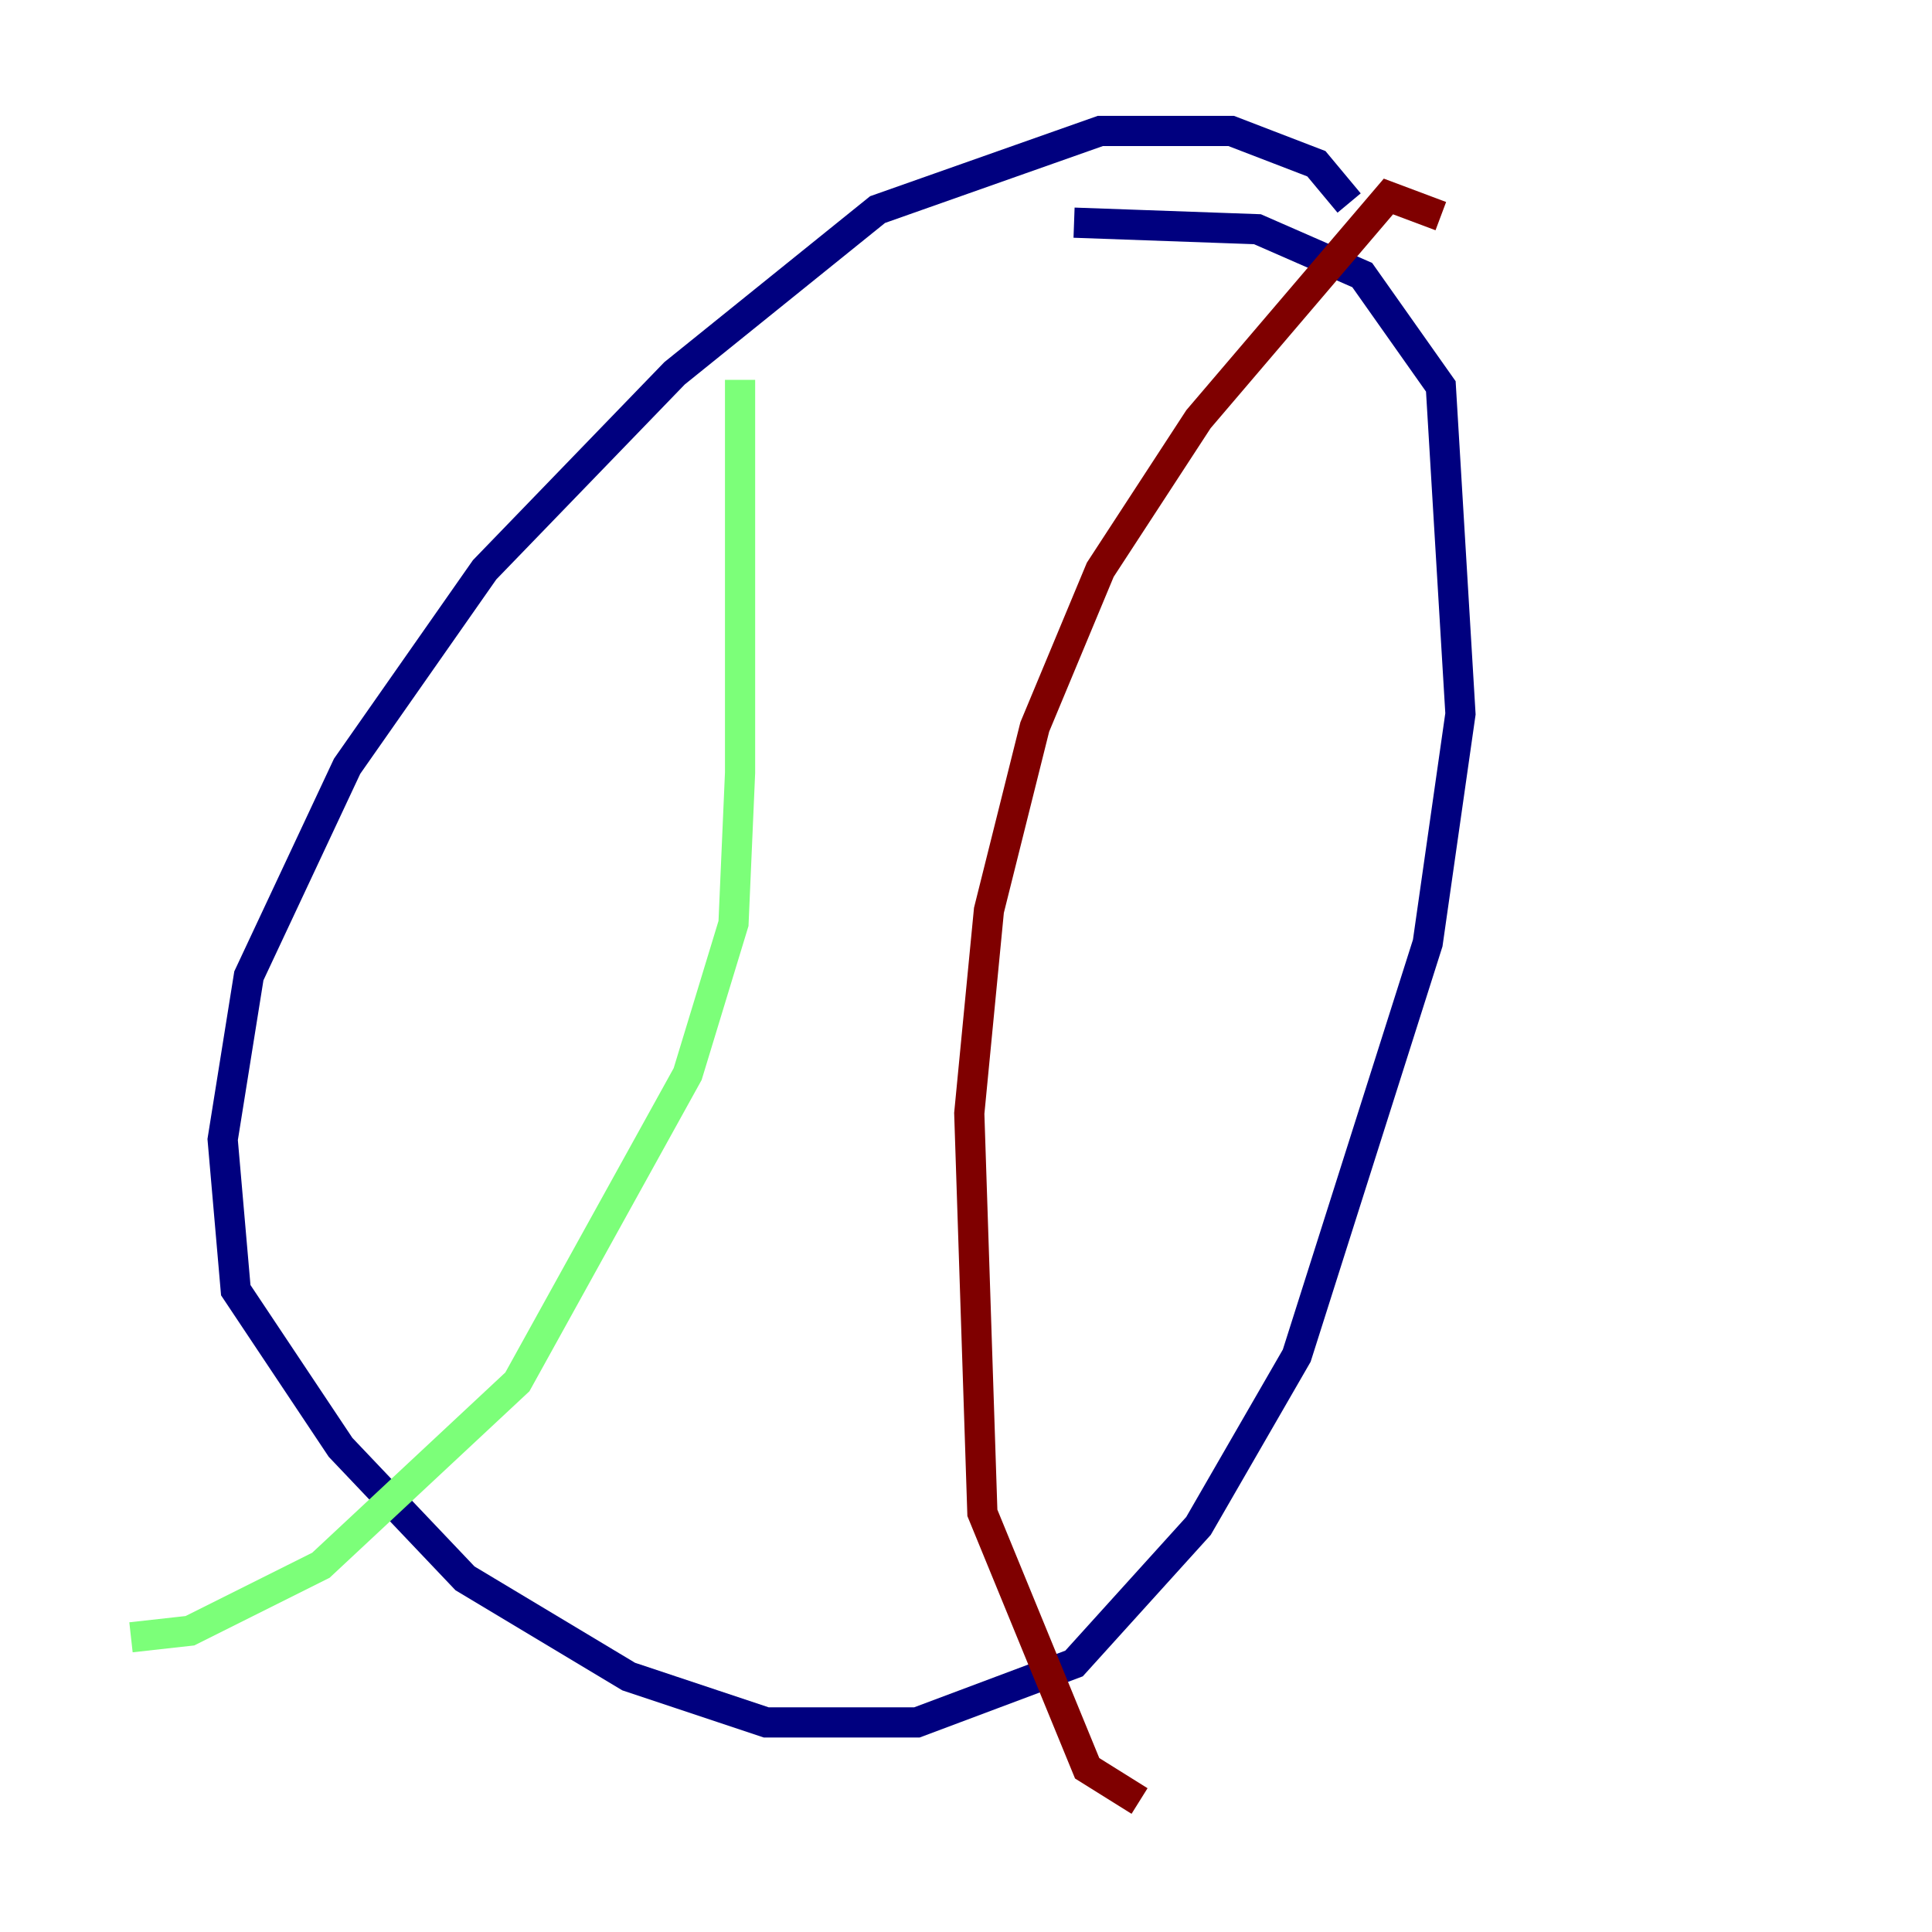 <?xml version="1.0" encoding="utf-8" ?>
<svg baseProfile="tiny" height="128" version="1.2" viewBox="0,0,128,128" width="128" xmlns="http://www.w3.org/2000/svg" xmlns:ev="http://www.w3.org/2001/xml-events" xmlns:xlink="http://www.w3.org/1999/xlink"><defs /><polyline fill="none" points="89.383,13.451 87.214,10.848 81.573,8.678 72.895,8.678 58.142,13.885 44.691,24.732 32.108,37.749 22.997,50.766 16.488,64.651 14.752,75.498 15.62,85.478 22.563,95.891 30.807,104.57 41.654,111.078 50.766,114.115 60.746,114.115 71.159,110.21 79.403,101.098 85.912,89.817 94.59,62.481 96.759,47.295 95.458,25.6 90.251,18.224 83.308,15.186 71.159,14.752" stroke="#00007f" stroke-width="2" /><polyline fill="none" points="49.031,25.166 49.031,51.2 48.597,61.18 45.559,71.159 34.278,91.552 21.261,103.702 12.583,108.041 8.678,108.475" stroke="#7cff79" stroke-width="2" /><polyline fill="none" points="95.458,14.319 91.986,13.017 79.403,27.77 72.895,37.749 68.556,48.163 65.519,60.312 64.217,73.763 65.085,100.231 72.027,117.153 75.498,119.322" stroke="#7f0000" stroke-width="2" /></svg>